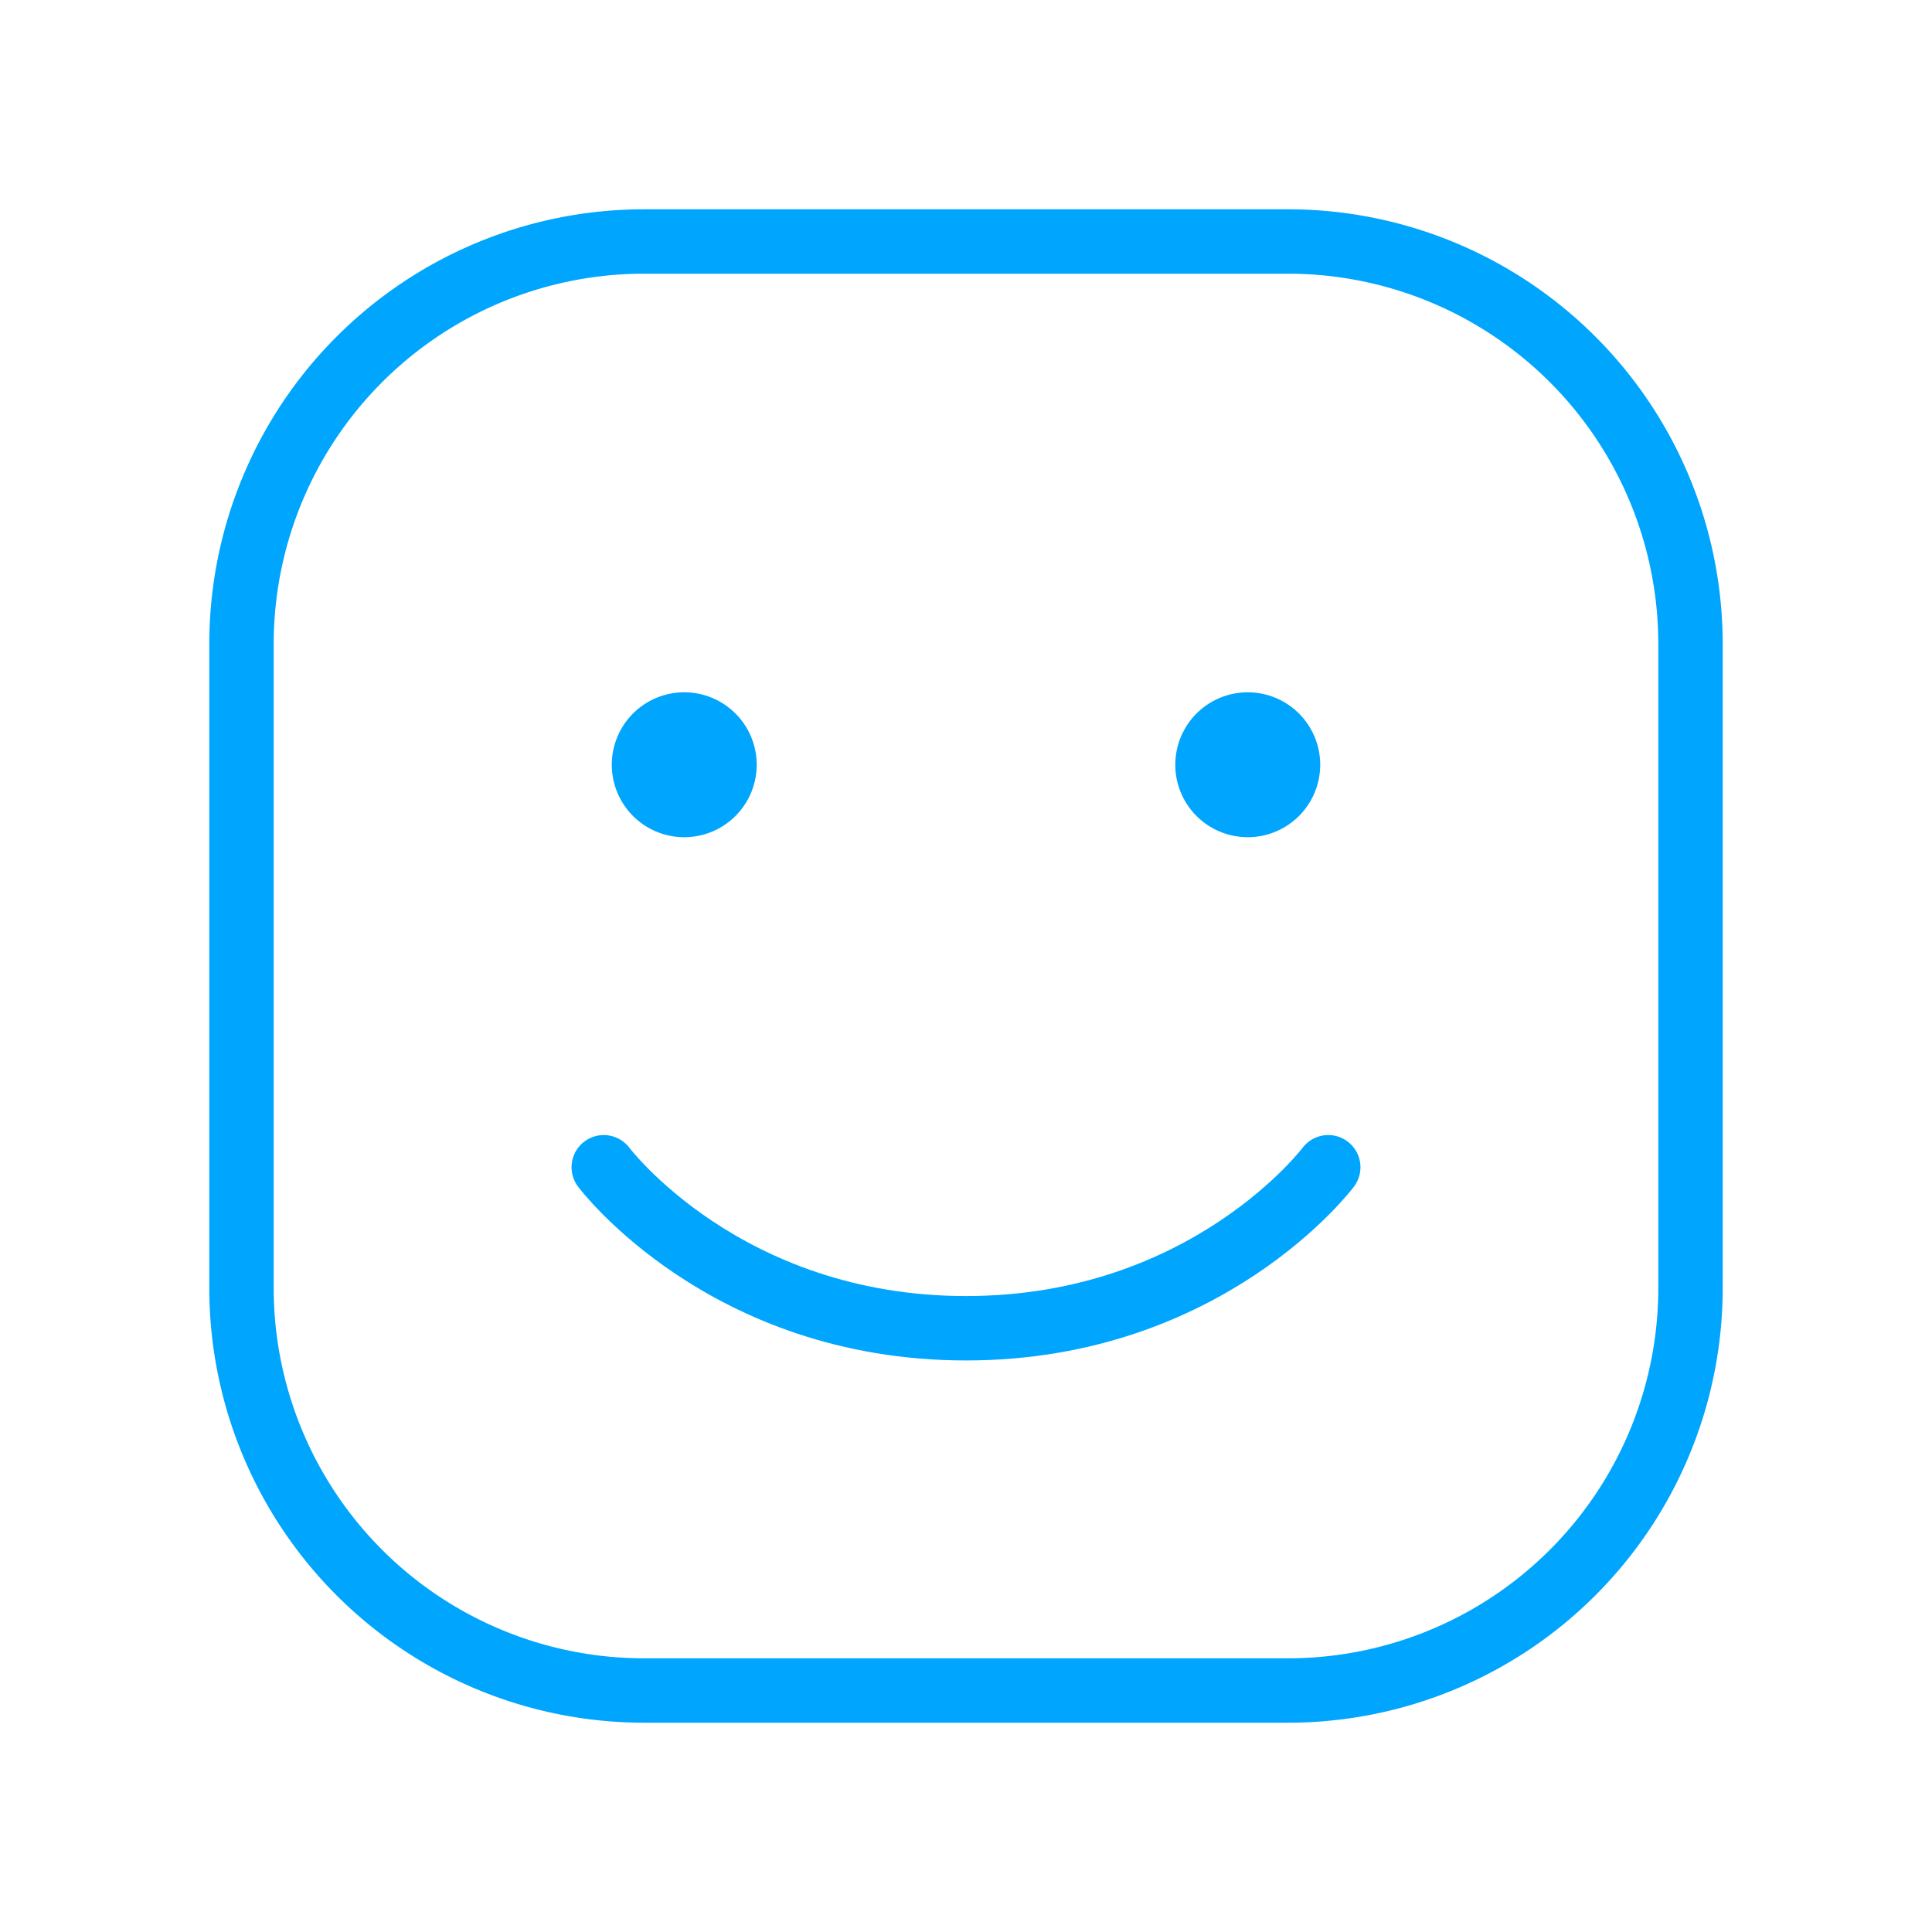 <?xml version="1.0" encoding="UTF-8"?><svg xmlns="http://www.w3.org/2000/svg" width="64px" height="64px" fill="none" stroke-width="0.8" viewBox="0 0 24 24" color="#00a5fe"><path stroke="#00a5fe" stroke-width="0.8" d="M3 16V8a5 5 0 0 1 5-5h8a5 5 0 0 1 5 5v8a5 5 0 0 1-5 5H8a5 5 0 0 1-5-5Z"></path><path stroke="#00a5fe" stroke-width="0.8" stroke-linecap="round" stroke-linejoin="round" d="M16.5 14.5s-1.5 2-4.5 2-4.5-2-4.5-2"></path><path fill="#00a5fe" stroke="#00a5fe" stroke-width="0.8" stroke-linecap="round" stroke-linejoin="round" d="M8.5 10a.5.5 0 1 1 0-1 .5.5 0 0 1 0 1ZM15.5 10a.5.5 0 1 1 0-1 .5.5 0 0 1 0 1Z"></path></svg>